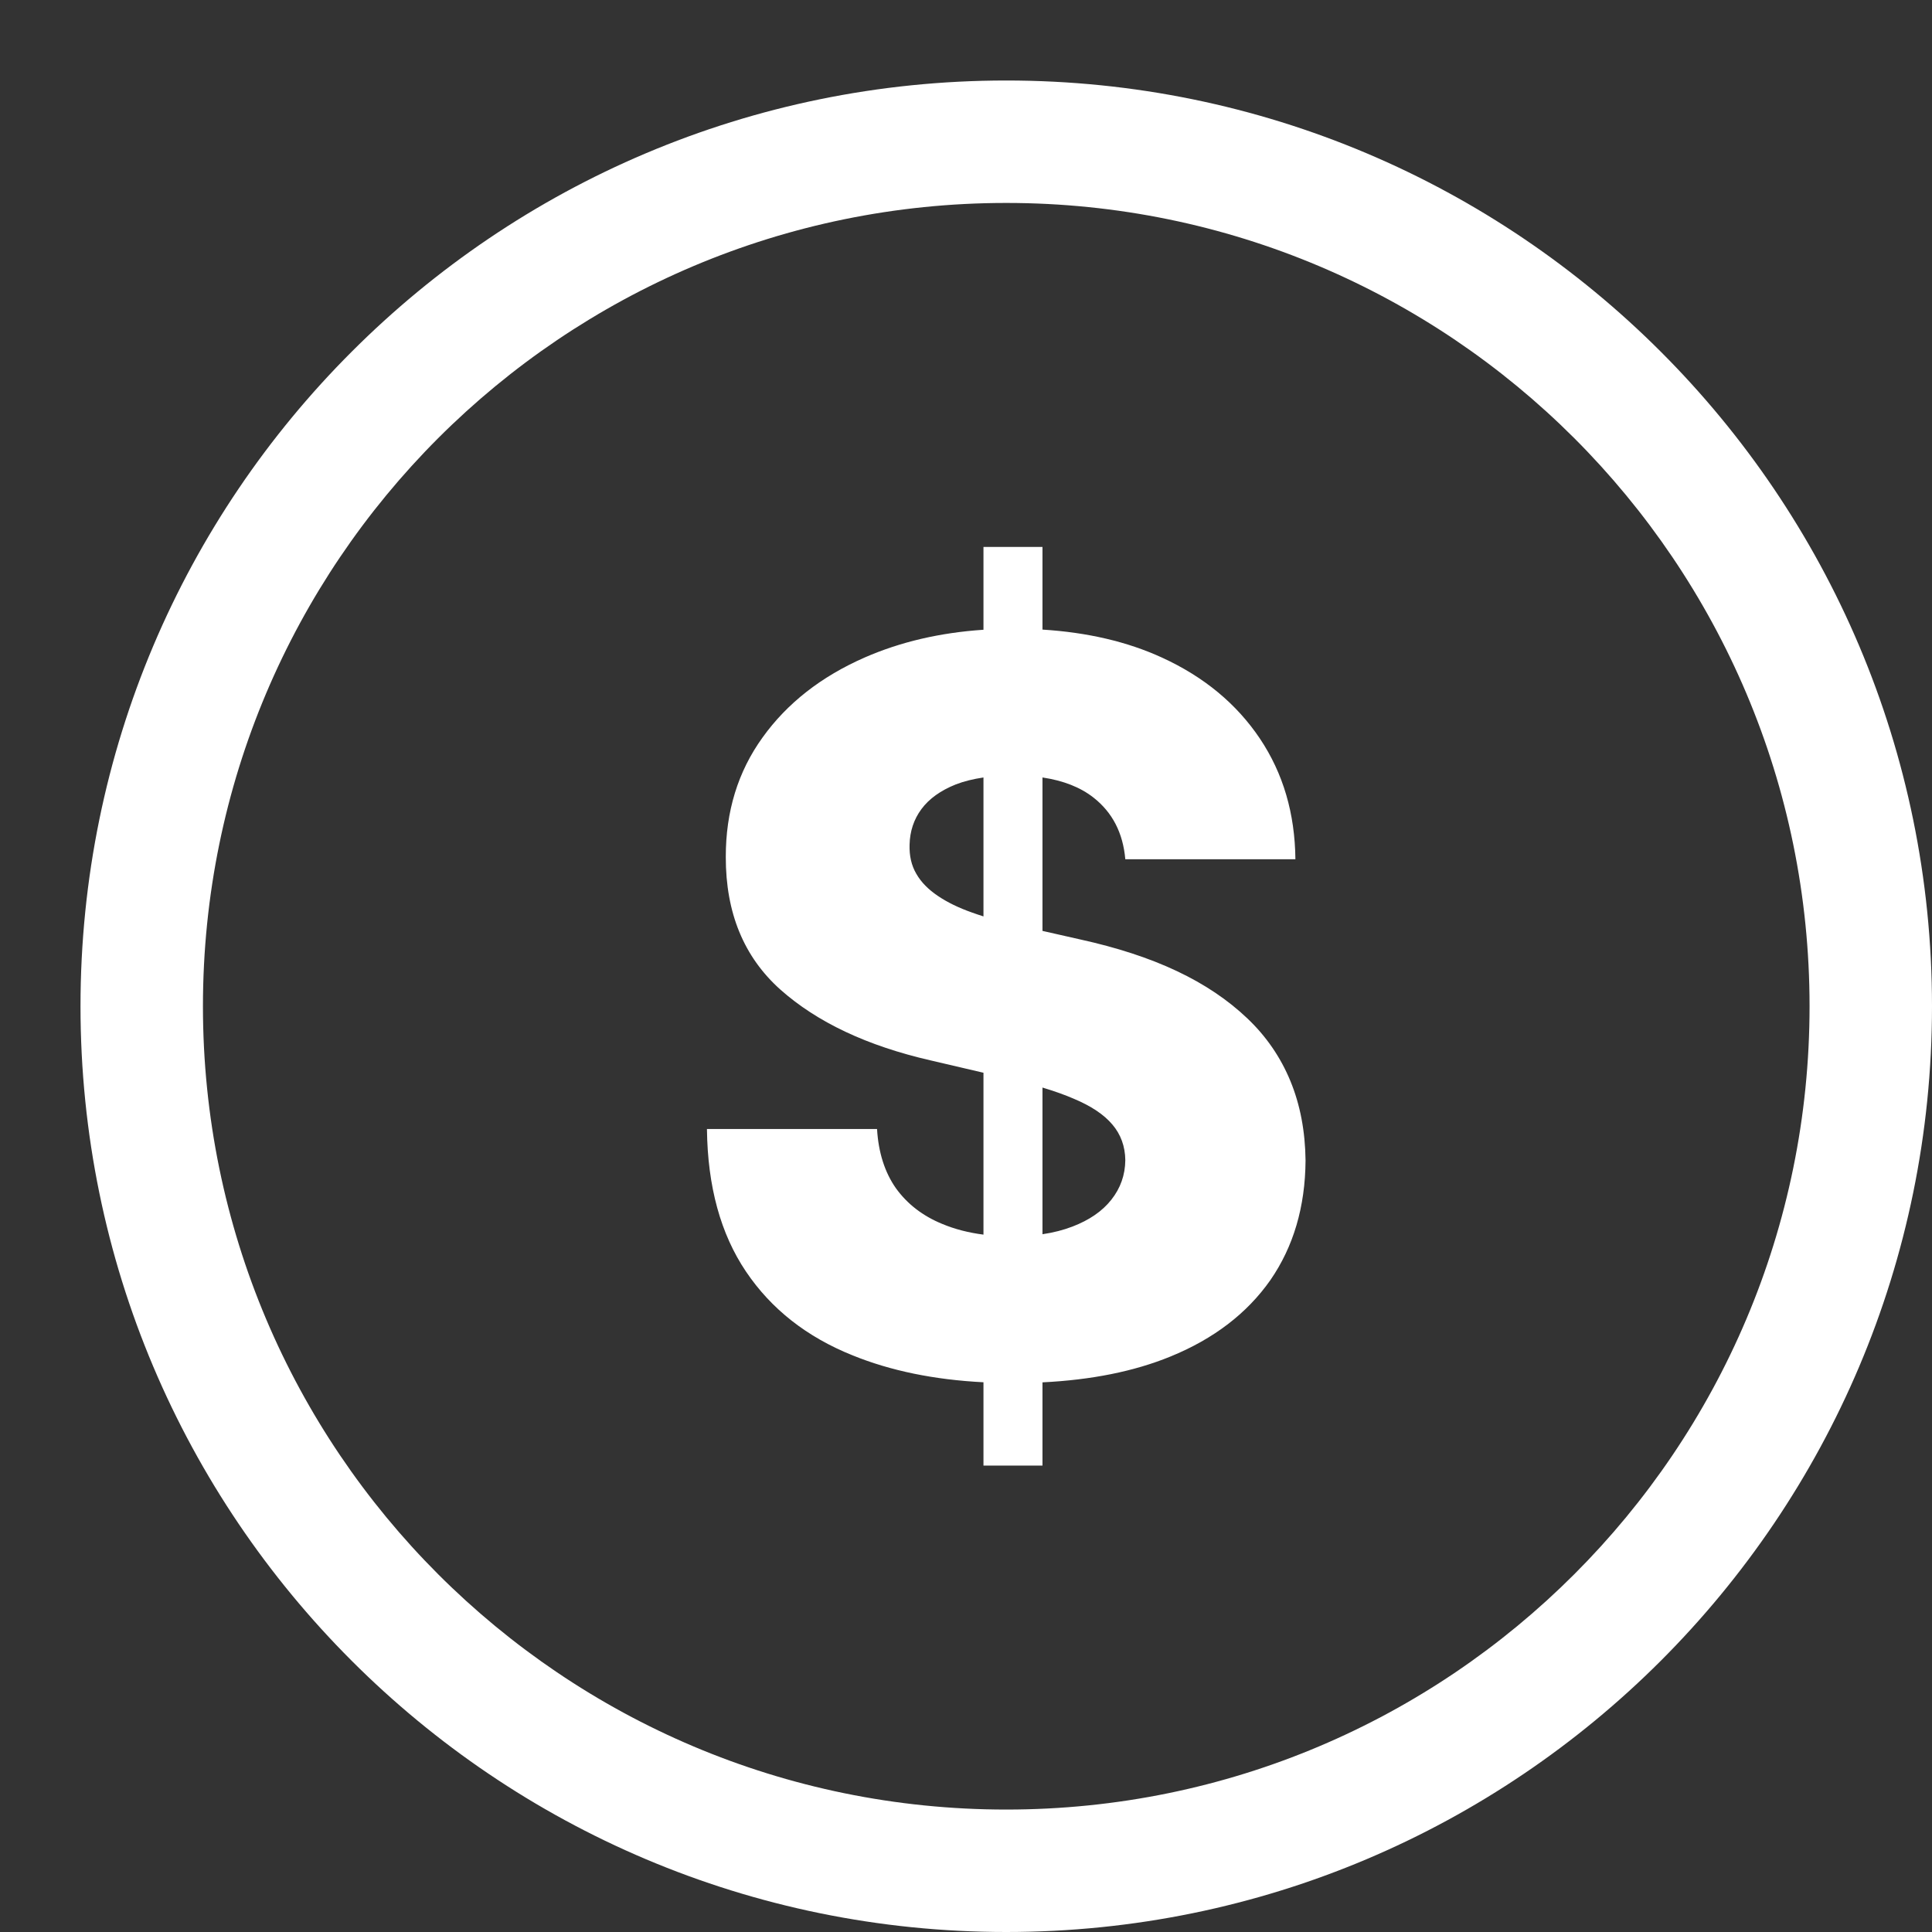 <svg width="24" height="24" viewBox="0 0 24 24" fill="none" xmlns="http://www.w3.org/2000/svg">
<rect x="0" y="0" width="24" height="24" fill="#333333" stroke="none"/>
<g clip-path="url(#clip0_750_5655)">
<path d="M12.5 1C15.675 1 18.55 2.287 20.631 4.369C22.712 6.449 24 9.325 24 12.5C24 15.675 22.712 18.55 20.631 20.631C18.55 22.712 15.675 24 12.5 24C9.325 24 6.449 22.712 4.369 20.631C2.287 18.55 1 15.675 1 12.5C1 9.325 2.287 6.449 4.369 4.369C6.449 2.287 9.325 1 12.5 1ZM13.979 10.674C13.95 10.345 13.818 10.092 13.584 9.908C13.421 9.78 13.21 9.697 12.95 9.658V11.564L13.423 11.671C13.872 11.77 14.272 11.899 14.619 12.063C14.965 12.226 15.255 12.423 15.492 12.648C15.729 12.872 15.908 13.134 16.029 13.427C16.151 13.722 16.214 14.053 16.218 14.416C16.214 14.994 16.067 15.488 15.781 15.902C15.492 16.314 15.078 16.632 14.538 16.852C14.088 17.036 13.558 17.142 12.95 17.172V18.206H12.217V17.171C11.607 17.14 11.065 17.029 10.592 16.837C10.023 16.609 9.581 16.262 9.267 15.796C8.952 15.329 8.79 14.739 8.782 14.025H10.895C10.912 14.318 10.992 14.565 11.129 14.76C11.27 14.956 11.462 15.105 11.707 15.205C11.863 15.27 12.032 15.313 12.217 15.337V13.326L11.562 13.173C10.772 12.992 10.151 12.699 9.694 12.293C9.24 11.887 9.015 11.339 9.016 10.646C9.015 10.081 9.167 9.585 9.473 9.161C9.778 8.736 10.2 8.405 10.743 8.167C11.185 7.974 11.676 7.859 12.217 7.823V6.794H12.95V7.821C13.508 7.856 14.004 7.971 14.435 8.169C14.959 8.409 15.362 8.745 15.651 9.175C15.94 9.607 16.086 10.104 16.092 10.674H13.979ZM12.217 9.658C12.09 9.677 11.975 9.705 11.874 9.744C11.684 9.82 11.542 9.922 11.447 10.05C11.351 10.179 11.303 10.328 11.299 10.493C11.295 10.632 11.322 10.751 11.383 10.855C11.443 10.96 11.533 11.05 11.65 11.129C11.768 11.209 11.91 11.278 12.075 11.336C12.121 11.353 12.168 11.368 12.217 11.384V9.658ZM12.95 15.332C13.086 15.312 13.21 15.28 13.322 15.237C13.531 15.157 13.693 15.046 13.805 14.904C13.919 14.76 13.977 14.597 13.979 14.412C13.977 14.241 13.923 14.092 13.818 13.969C13.713 13.845 13.554 13.739 13.339 13.649C13.226 13.6 13.096 13.554 12.95 13.51V15.332ZM19.556 5.443C17.751 3.638 15.255 2.521 12.5 2.521C9.744 2.521 7.249 3.638 5.443 5.443C3.638 7.249 2.521 9.744 2.521 12.5C2.521 15.255 3.638 17.751 5.443 19.556C7.249 21.362 9.744 22.479 12.5 22.479C15.256 22.479 17.751 21.362 19.556 19.556C21.362 17.751 22.479 15.256 22.479 12.5C22.479 9.744 21.362 7.249 19.556 5.443Z" fill="white"/>
</g>
<defs>
<clipPath id="clip0_750_5655">
<rect width="24" height="24" fill="white"/>
</clipPath>
</defs>
</svg>
